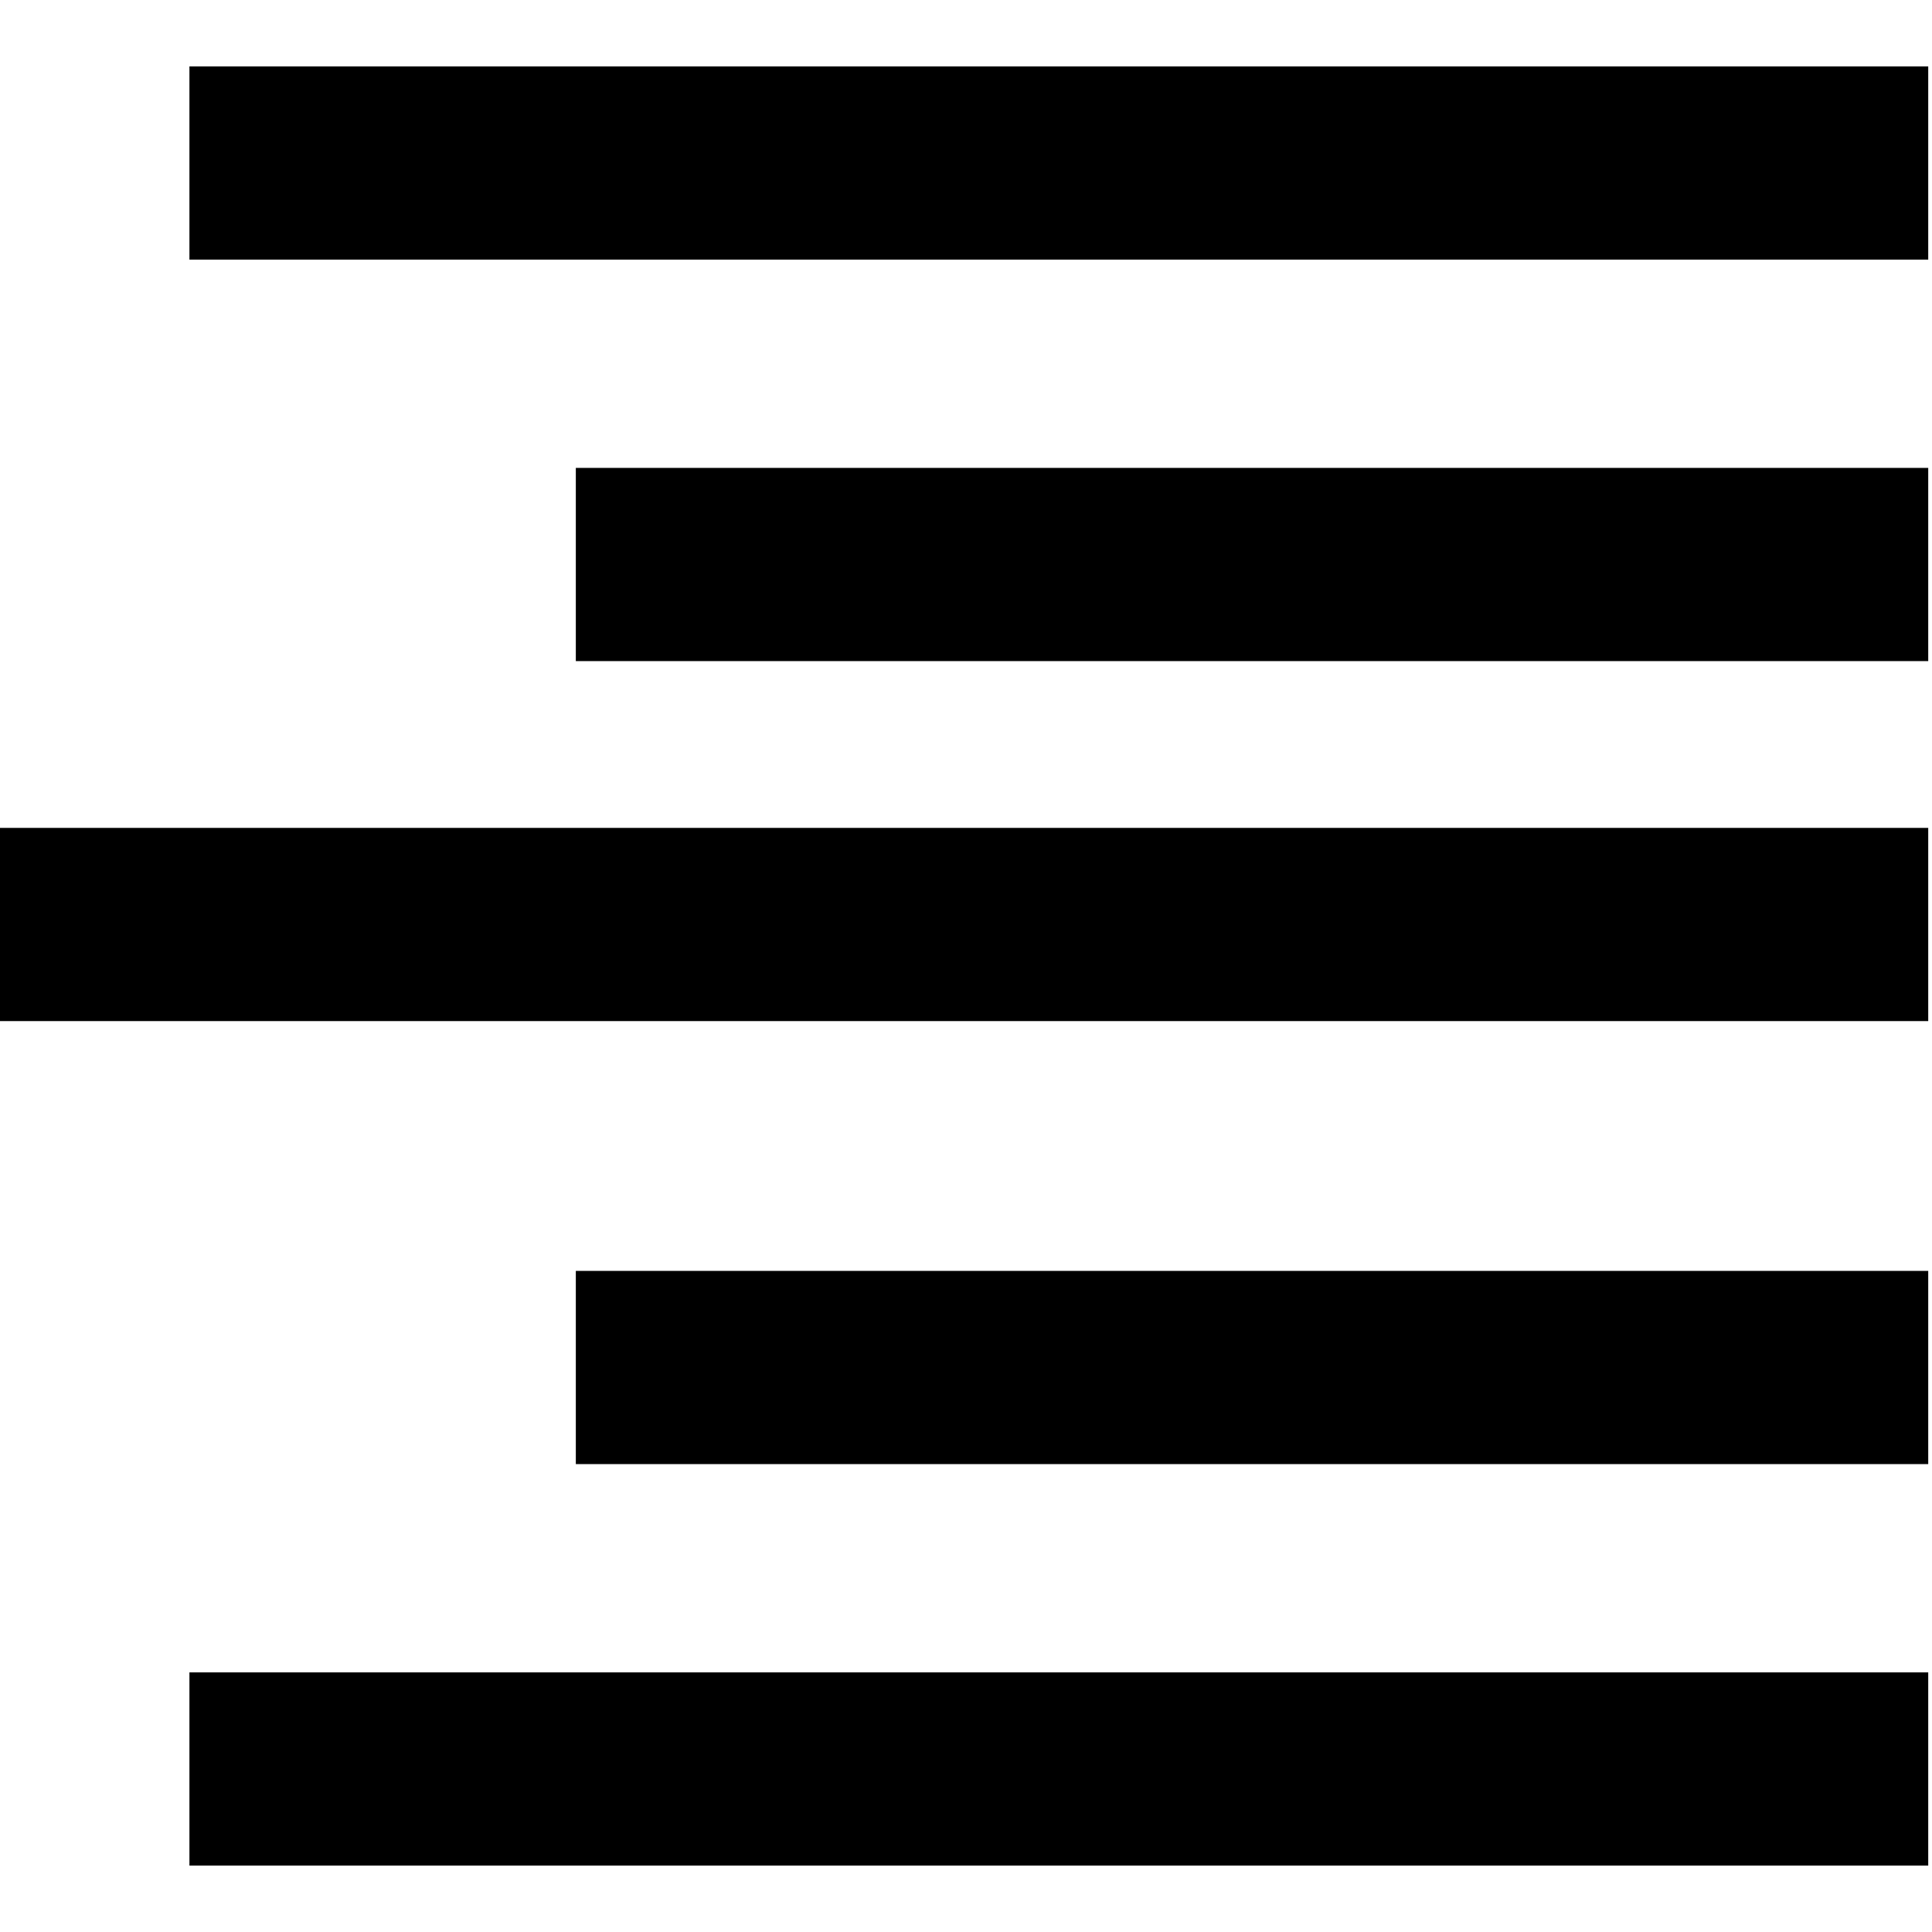 <?xml version="1.0" encoding="utf-8"?>
<!-- Generator: Adobe Illustrator 21.1.0, SVG Export Plug-In . SVG Version: 6.00 Build 0)  -->
<svg version="1.1" id="Layer_1" xmlns="http://www.w3.org/2000/svg" xmlns:xlink="http://www.w3.org/1999/xlink" x="0px" y="0px"
	 viewBox="0 0 512 512" style="enable-background:new 0 0 512 512;" xml:space="preserve">
<g>
	<g transform="translate(4, 3)">
		<path id="path-1" d="M46.2,14.6H507v51.2H46.2V14.6z"/>
	</g>
	<g transform="translate(8, 7)">
		<path id="path-2_3_" d="M144.6,117H503v51.2H144.6V117z"/>
	</g>
	<path d="M-1,219.4h512v51.2H-1V219.4z"/>
	<g transform="translate(8, 15)">
		<path id="path-2_2_" d="M144.6,321.8H503V373H144.6V321.8z"/>
	</g>
	<g transform="translate(4, 19)">
		<path id="path-1_1_" d="M46.2,424.2H507v51.2H46.2V424.2z"/>
	</g>
</g>
</svg>
